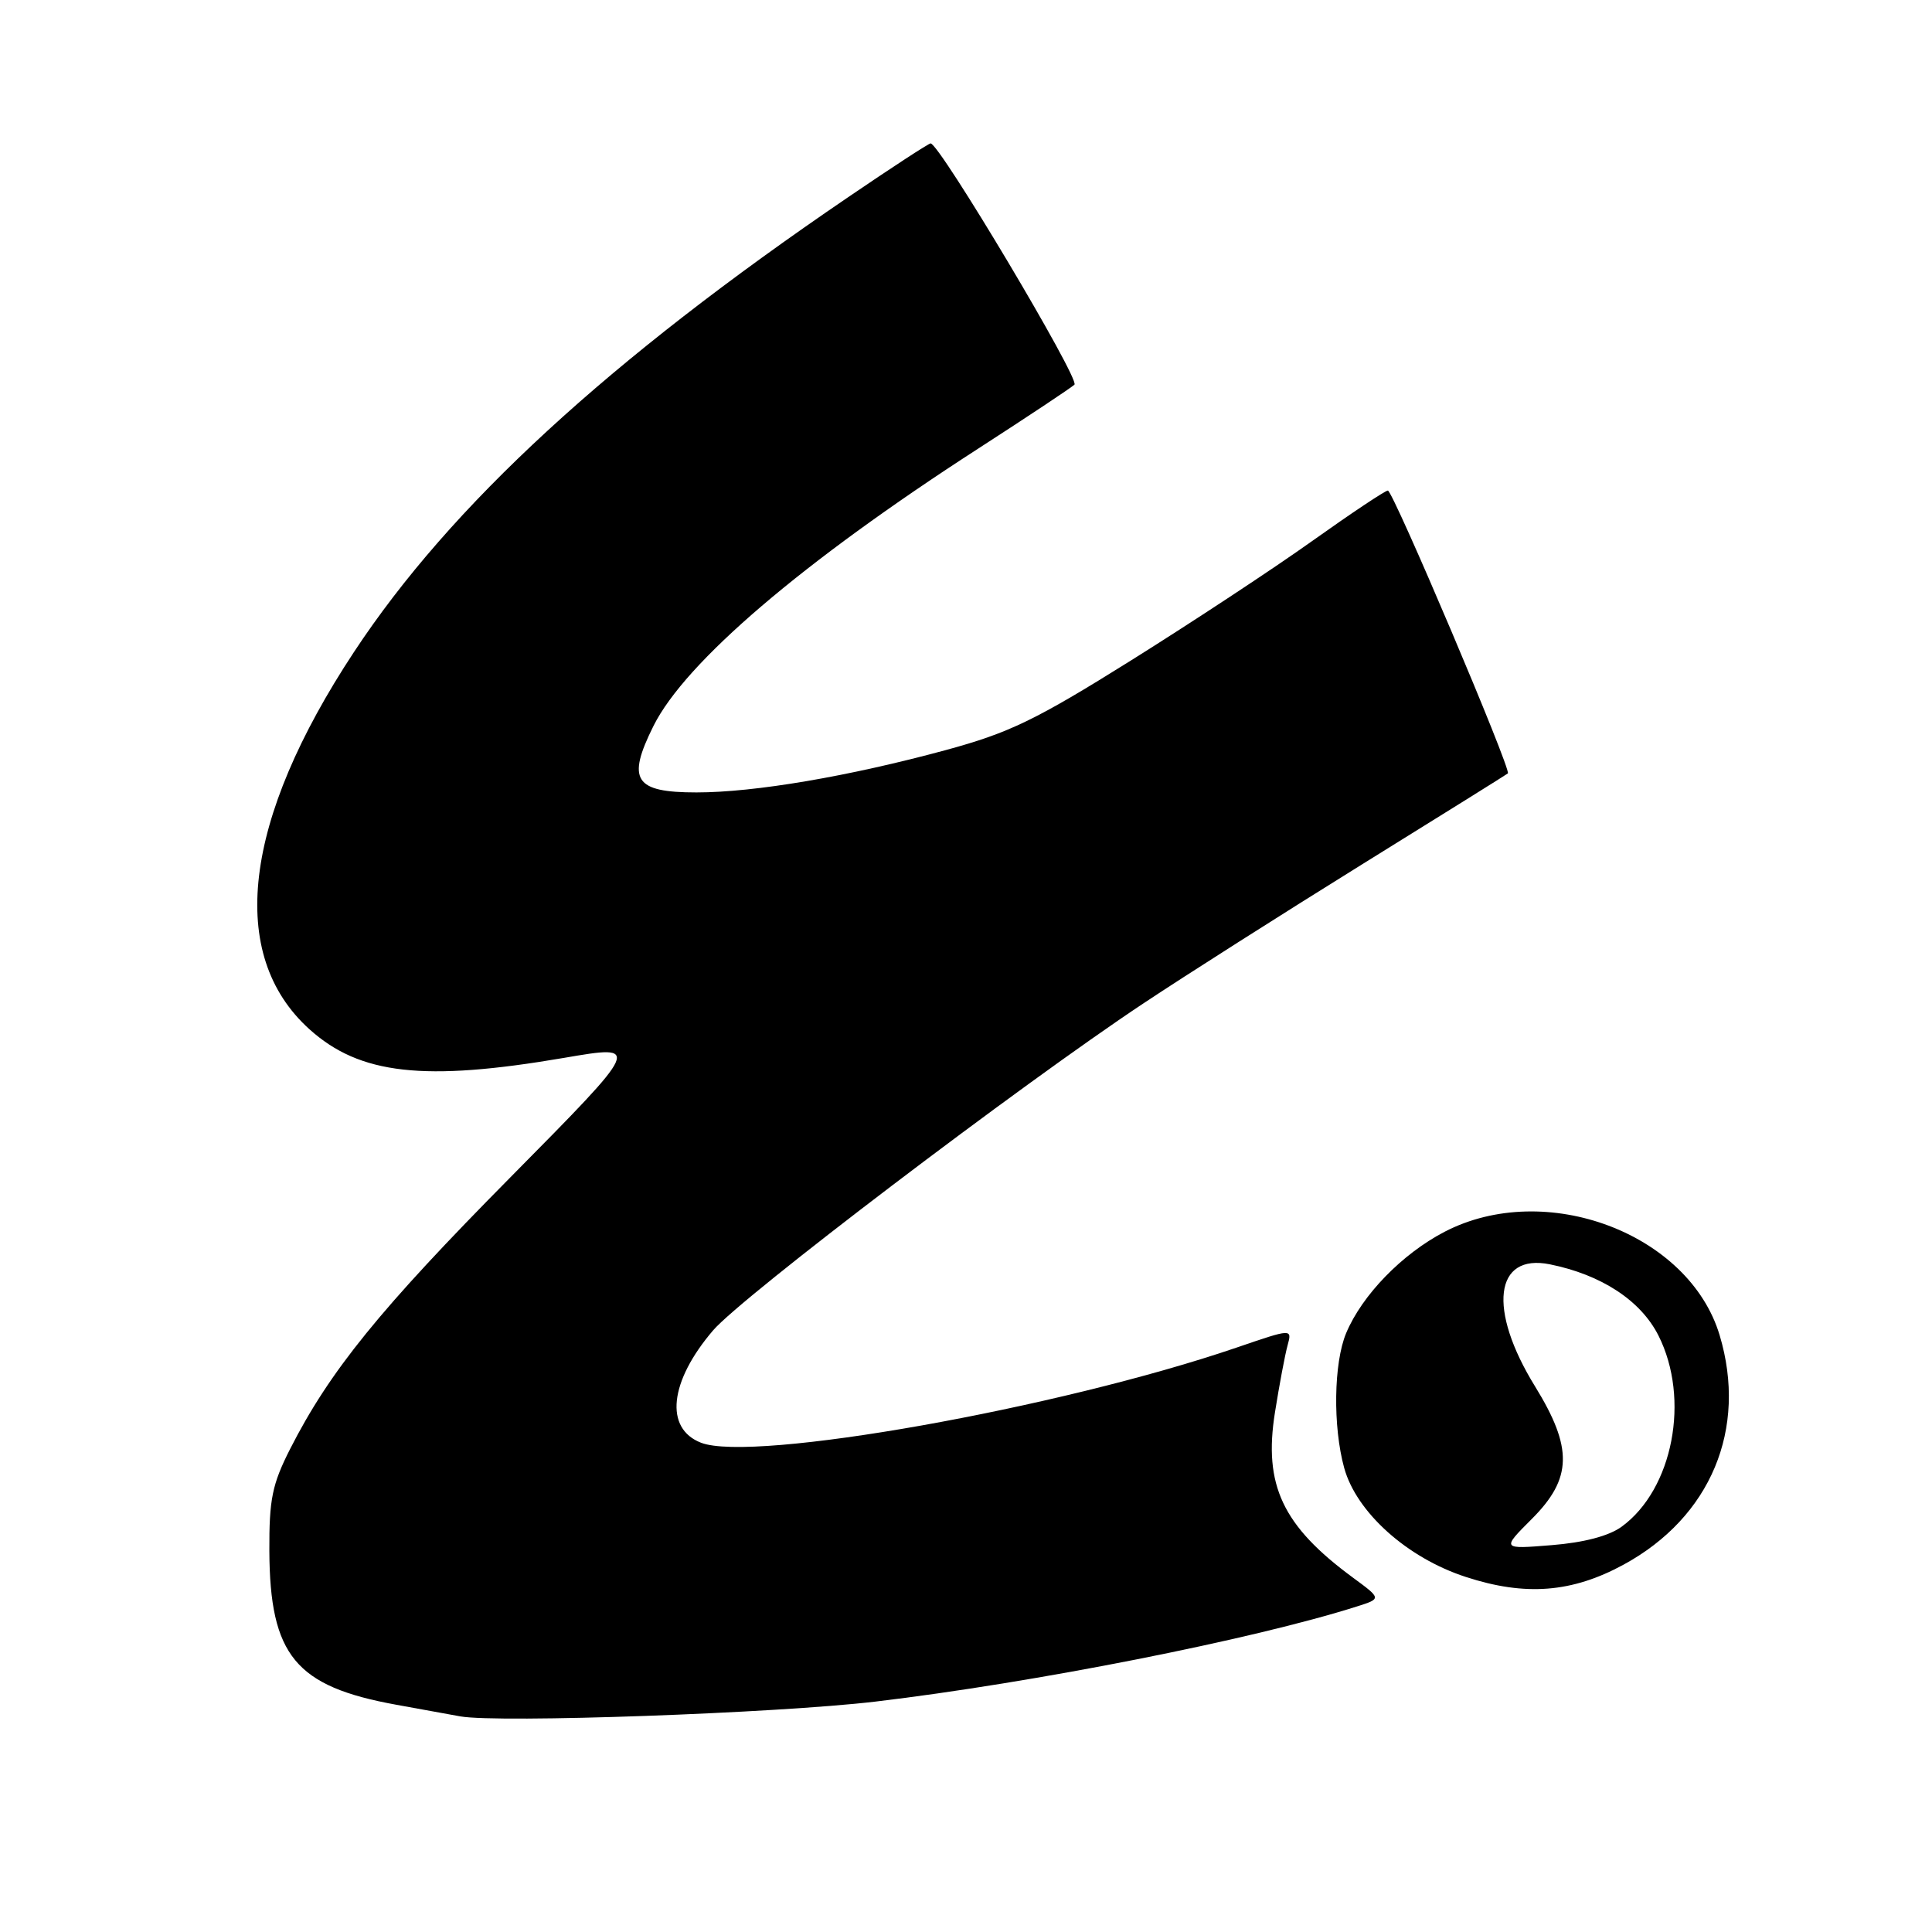 <?xml version="1.0" encoding="UTF-8" standalone="no"?>
<!DOCTYPE svg PUBLIC "-//W3C//DTD SVG 1.1//EN" "http://www.w3.org/Graphics/SVG/1.1/DTD/svg11.dtd" >
<svg xmlns="http://www.w3.org/2000/svg" xmlns:xlink="http://www.w3.org/1999/xlink" version="1.1" viewBox="0 0 256 256">
 <g >
 <path fill="currentColor"
d=" M 116.00 225.47 C 137.04 222.97 166.00 217.25 179.78 212.87 C 183.06 211.83 183.06 211.83 179.28 209.05 C 169.95 202.19 167.40 196.79 168.94 187.14 C 169.52 183.49 170.27 179.50 170.61 178.27 C 171.22 176.04 171.22 176.04 163.86 178.56 C 140.23 186.63 99.74 193.83 92.89 191.17 C 88.02 189.28 88.69 183.06 94.49 176.28 C 98.32 171.81 135.19 143.79 151.50 132.96 C 157.00 129.30 170.05 121.01 180.50 114.52 C 190.95 108.04 199.64 102.62 199.80 102.48 C 200.31 102.06 184.58 65.00 183.90 65.00 C 183.55 65.00 179.04 68.01 173.88 71.68 C 168.72 75.36 157.89 82.49 149.82 87.54 C 137.22 95.42 133.74 97.10 125.32 99.39 C 112.46 102.88 100.00 105.00 92.29 105.00 C 84.07 105.00 83.01 103.37 86.59 96.19 C 90.81 87.73 106.31 74.49 129.59 59.46 C 136.14 55.23 141.89 51.41 142.37 50.97 C 143.13 50.26 124.49 19.00 123.31 19.00 C 123.06 19.00 118.15 22.20 112.41 26.11 C 80.61 47.75 59.71 66.98 46.92 86.37 C 32.17 108.72 30.06 126.50 40.99 136.37 C 47.66 142.39 56.18 143.35 74.76 140.17 C 85.02 138.41 85.02 138.41 67.67 155.96 C 50.32 173.50 43.70 181.66 38.44 192.00 C 36.06 196.69 35.66 198.67 35.69 205.50 C 35.76 219.36 39.15 223.47 52.52 225.89 C 55.81 226.49 59.62 227.18 61.00 227.43 C 66.05 228.33 102.89 227.02 116.00 225.47 Z  M 215.14 207.32 C 226.68 201.04 231.58 189.34 227.86 176.92 C 223.81 163.42 204.79 156.27 191.41 163.22 C 185.78 166.15 180.48 171.61 178.37 176.65 C 176.72 180.60 176.60 189.00 178.11 194.50 C 179.73 200.39 186.46 206.43 194.22 208.95 C 202.11 211.53 208.31 211.04 215.14 207.32 Z  M 202.98 201.26 C 208.34 195.90 208.43 191.86 203.40 183.70 C 197.11 173.51 198.02 166.04 205.37 167.53 C 212.20 168.91 217.41 172.33 219.75 176.96 C 223.99 185.37 221.68 197.34 214.87 202.30 C 213.18 203.53 209.87 204.40 205.60 204.74 C 198.96 205.28 198.96 205.28 202.98 201.26 Z "/>
</g>
</svg>